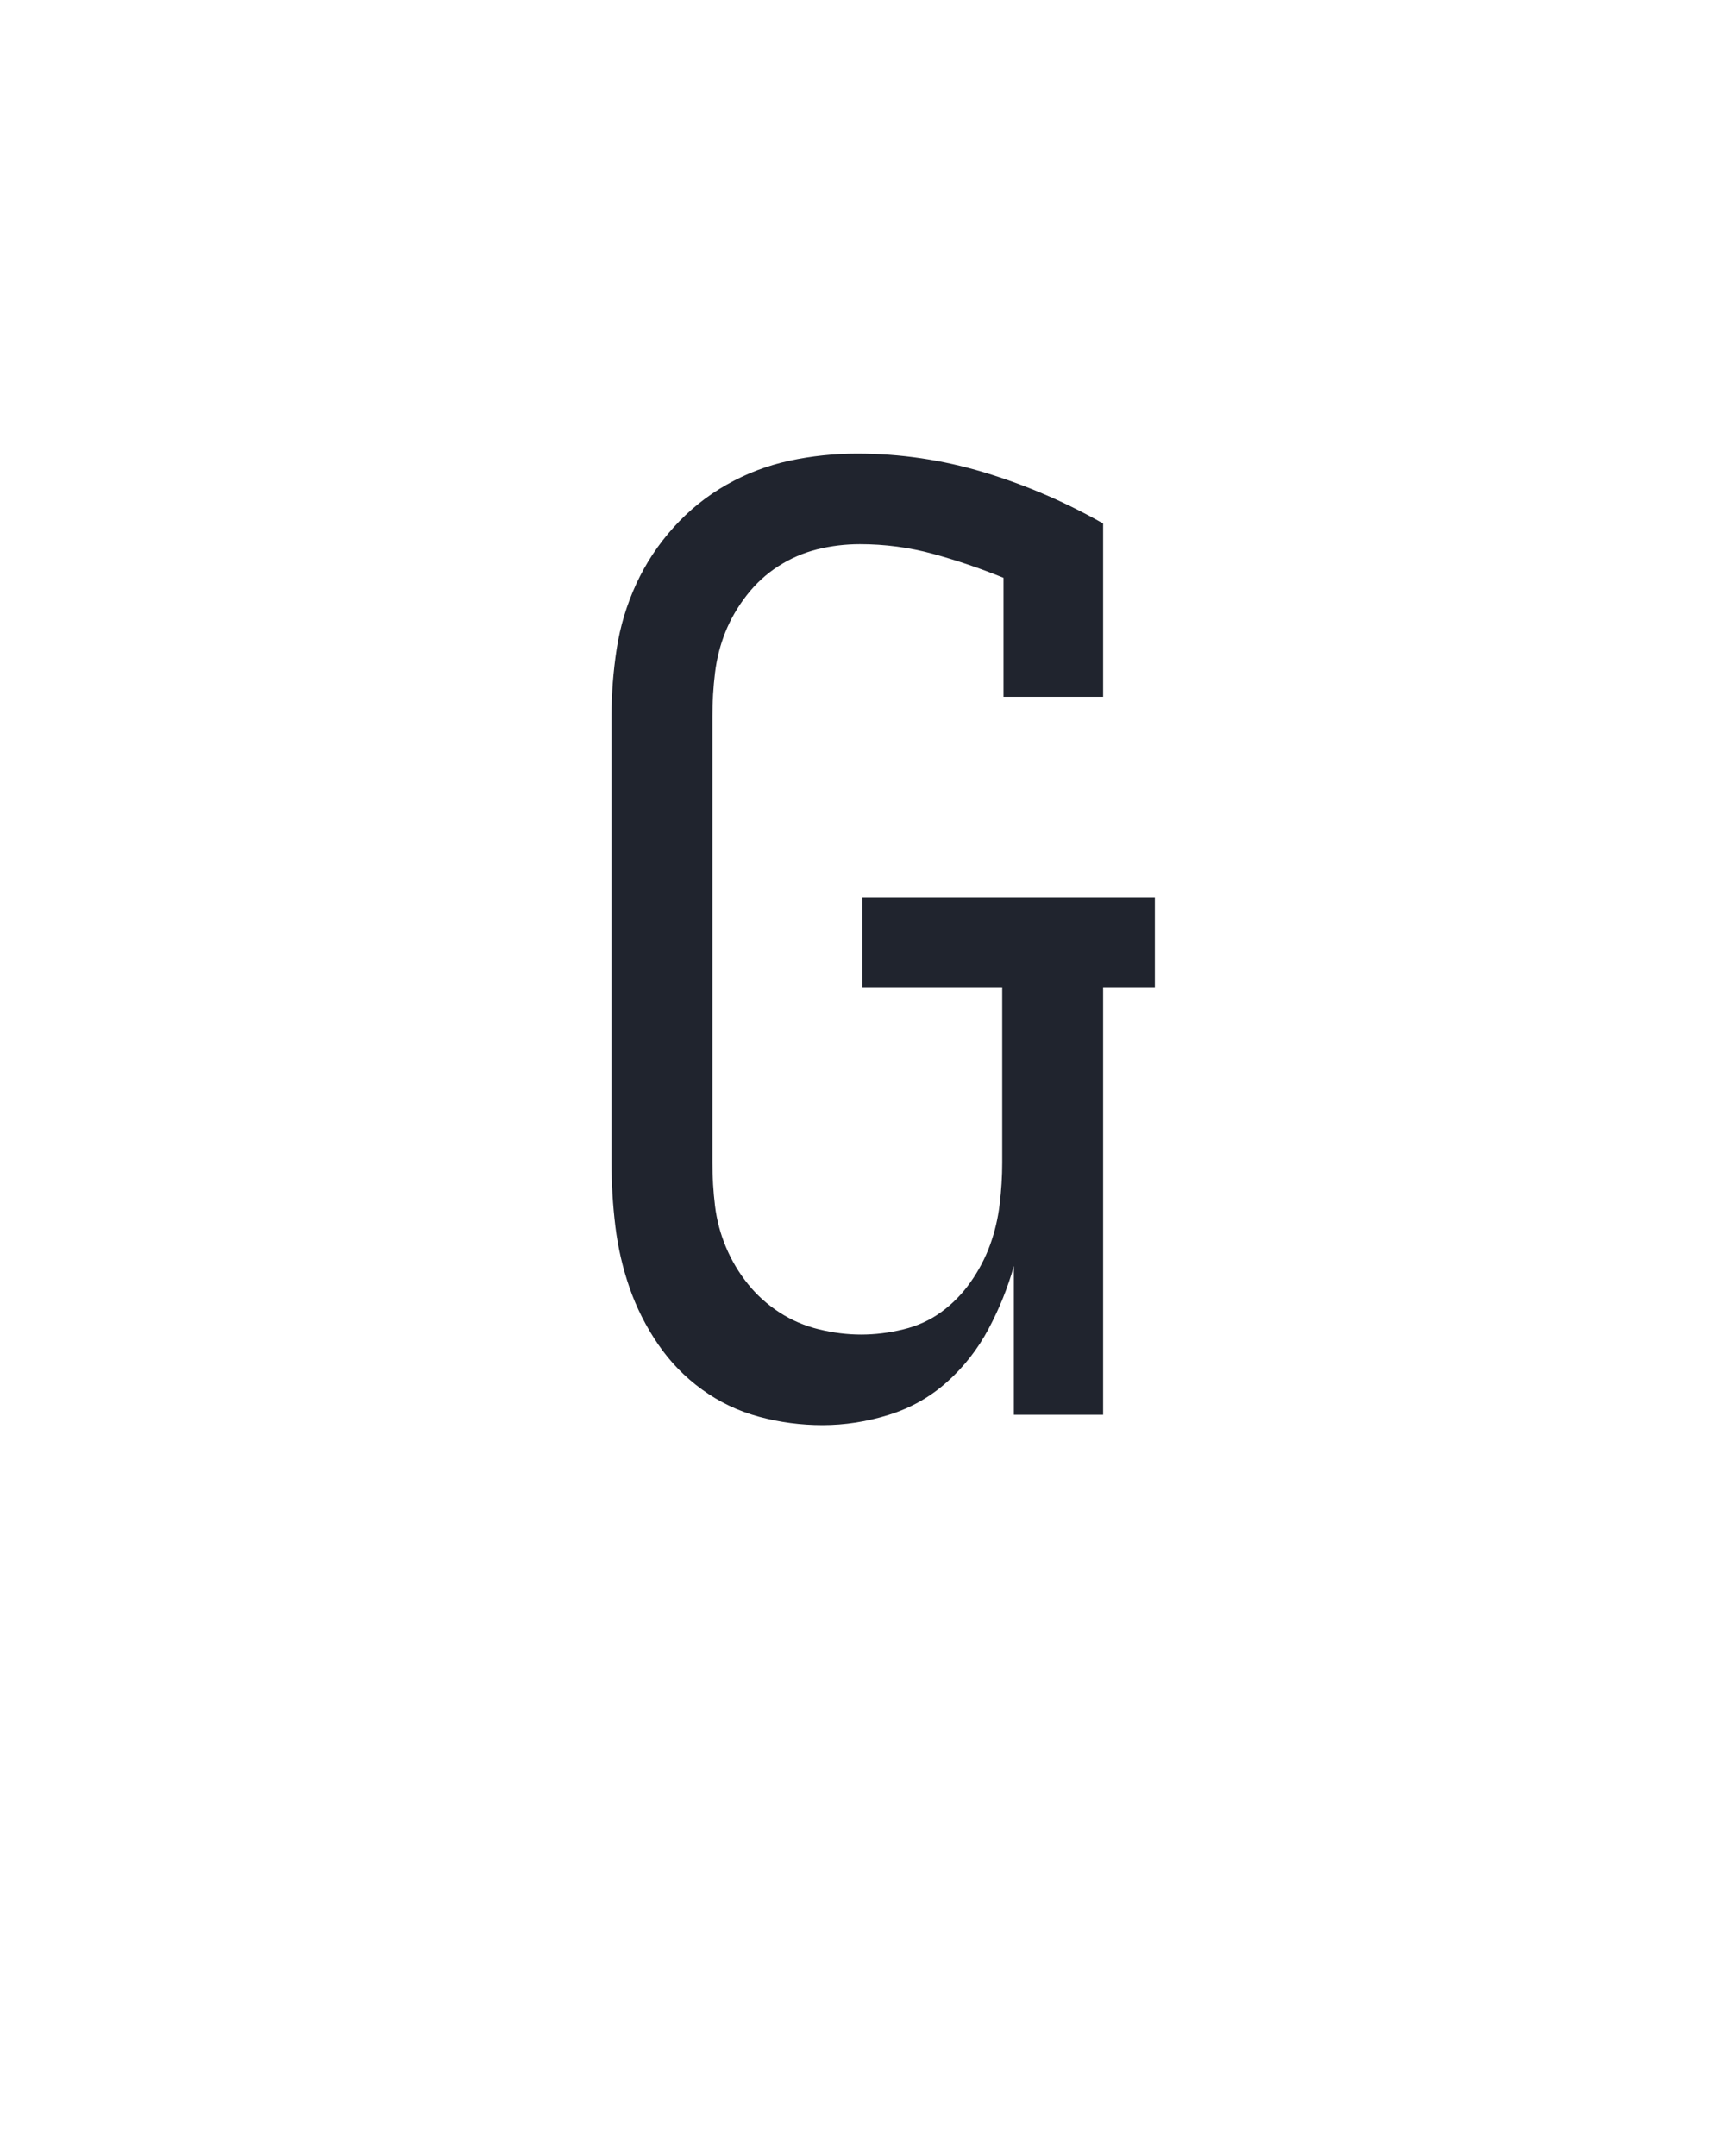 <?xml version="1.0" encoding="UTF-8" standalone="no"?>
<svg height="160" viewBox="0 0 128 160" width="128" xmlns="http://www.w3.org/2000/svg">
<defs>
<path d="M 219 8 Q 194 8 170 1.5 Q 146 -5 126 -19.5 Q 106 -34 92 -54.5 Q 78 -75 70 -98 Q 62 -121 59 -145.5 Q 56 -170 56 -195 L 56 -540 Q 56 -566 60 -592 Q 64 -618 75 -642 Q 86 -666 104 -686 Q 122 -706 145 -719 Q 168 -732 193.5 -737.5 Q 219 -743 246 -743 Q 296 -743 344 -728.5 Q 392 -714 436 -689 L 436 -555 L 359 -555 L 359 -647 Q 332 -658 304.5 -665.5 Q 277 -673 248 -673 Q 231 -673 215 -669 Q 199 -665 185 -656 Q 171 -647 160.5 -633.5 Q 150 -620 144 -605 Q 138 -590 136 -573.5 Q 134 -557 134 -540 L 134 -195 Q 134 -178 136 -161.5 Q 138 -145 144.5 -129.5 Q 151 -114 161.5 -101 Q 172 -88 186 -79 Q 200 -70 216.5 -66 Q 233 -62 249 -62 Q 265 -62 281.5 -66 Q 298 -70 311 -79.5 Q 324 -89 333.5 -102.5 Q 343 -116 348.5 -131 Q 354 -146 356 -162.5 Q 358 -179 358 -195 L 358 -330 L 250 -330 L 250 -400 L 476 -400 L 476 -330 L 436 -330 L 436 0 L 367 0 L 367 -115 Q 360 -90 347.5 -66.5 Q 335 -43 315.5 -25.5 Q 296 -8 270.5 0 Q 245 8 219 8 Z " id="path1"/>
</defs>
<g>
<g data-source-text="G" fill="#20242e" transform="translate(40 104.992) rotate(0) scale(0.096)">
<use href="#path1" transform="translate(0 0)"/>
</g>
</g>
</svg>